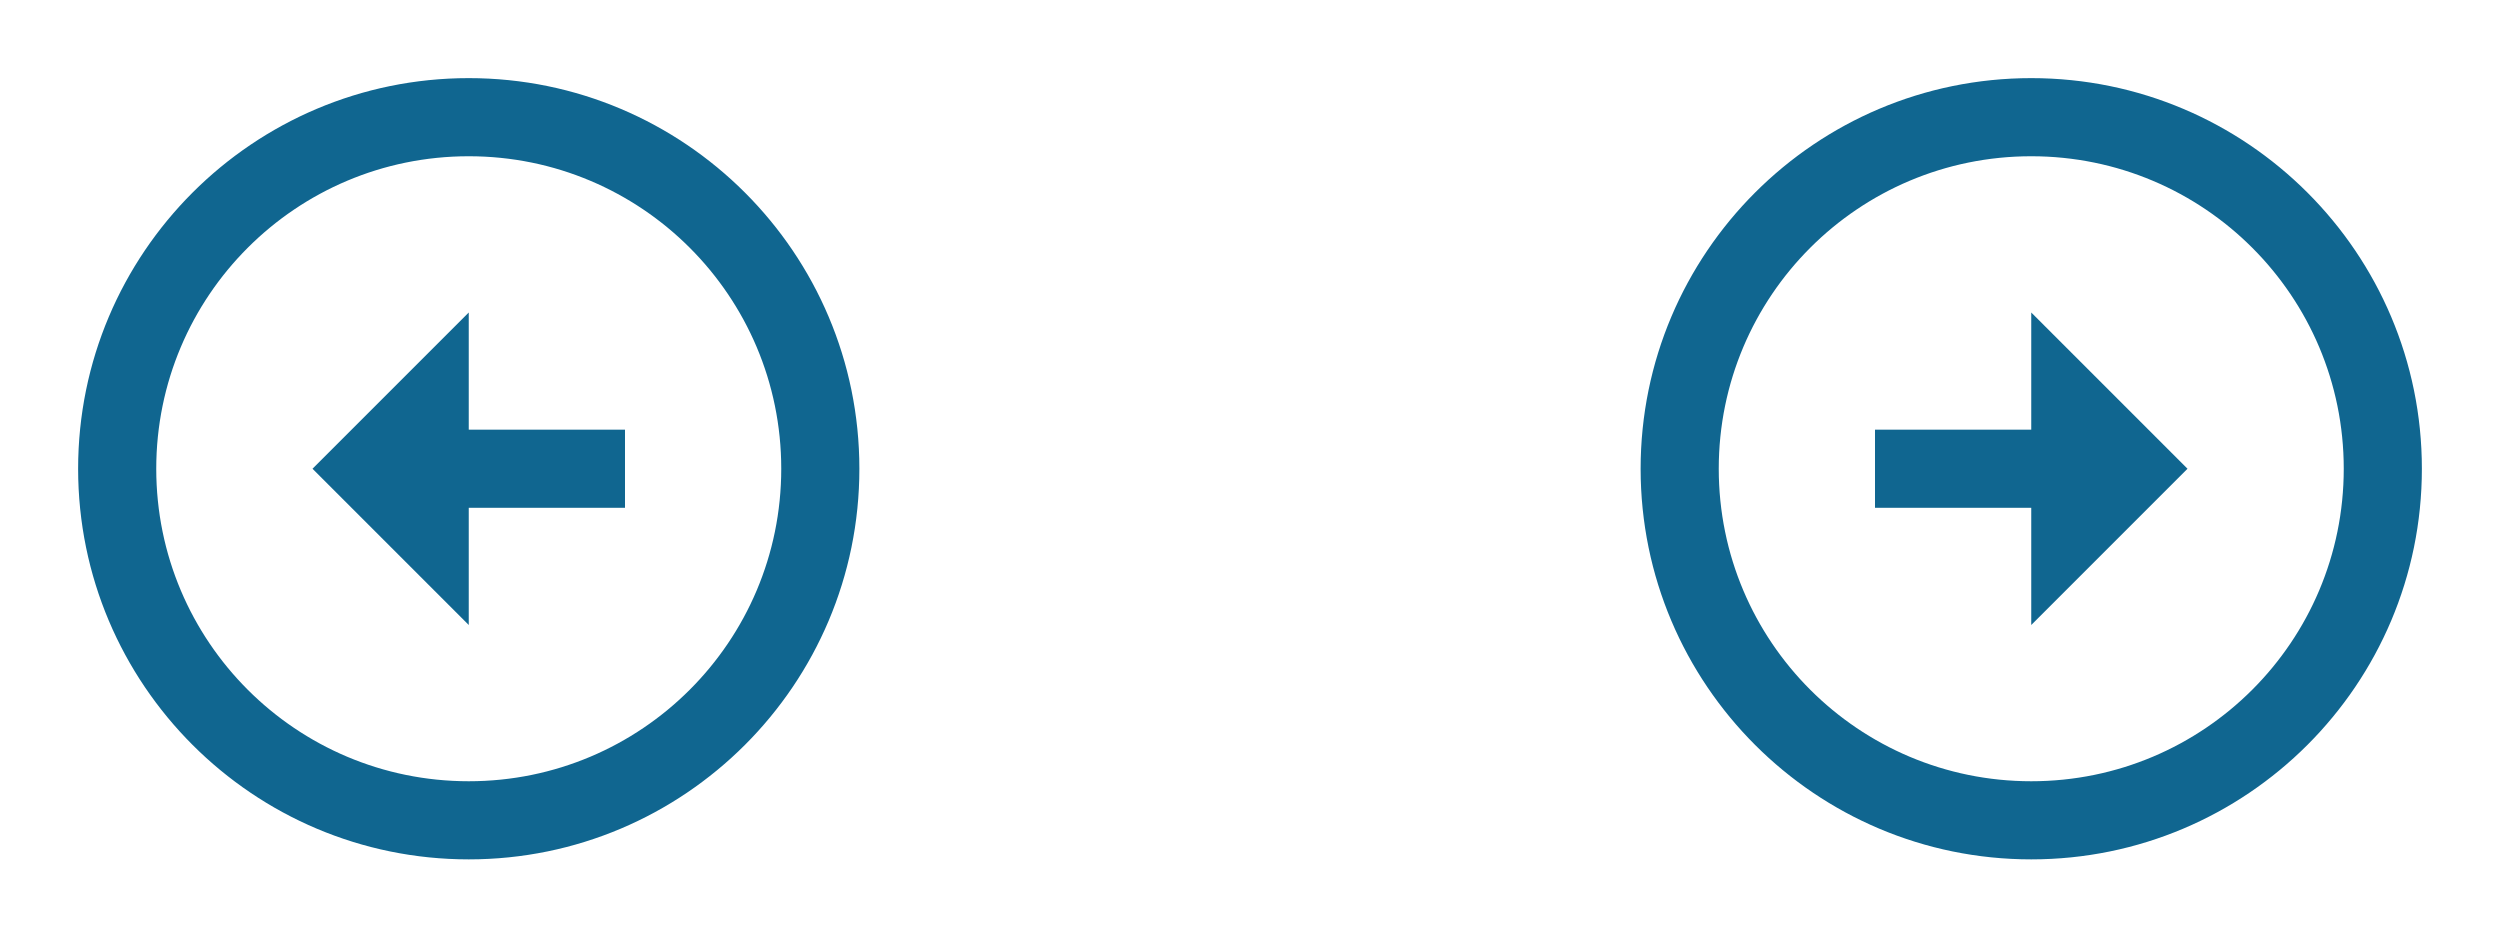 <svg width="64" height="24" viewBox="0 0 64 24" fill="none" xmlns="http://www.w3.org/2000/svg">
<g clip-path="url(#clip0_30_608)">
<path d="M52 11V8L56 12L52 16V13H48V11H52ZM52 2C57.52 2 62 6.48 62 12C62 17.52 57.52 22 52 22C46.48 22 42 17.52 42 12C42 6.48 46.48 2 52 2ZM52 20C56.42 20 60 16.42 60 12C60 7.58 56.42 4 52 4C47.58 4 44 7.58 44 12C44 16.42 47.58 20 52 20Z" fill="#106690"/>
</g>
<g clip-path="url(#clip1_30_608)">
<path d="M12 11V8L8 12L12 16V13H16V11H12ZM12 2C6.48 2 2 6.48 2 12C2 17.52 6.48 22 12 22C17.52 22 22 17.52 22 12C22 6.48 17.52 2 12 2ZM12 20C7.58 20 4 16.42 4 12C4 7.58 7.58 4 12 4C16.42 4 20 7.58 20 12C20 16.42 16.42 20 12 20Z" fill="#106690"/>
</g>
<defs>
<clipPath id="clip0_30_608">
<rect width="24" height="24" fill="white" transform="translate(40)"/>
</clipPath>
<clipPath id="clip1_30_608">
<rect width="24" height="24" fill="white" transform="matrix(-1 0 0 1 24 0)"/>
</clipPath>
</defs>
</svg>
